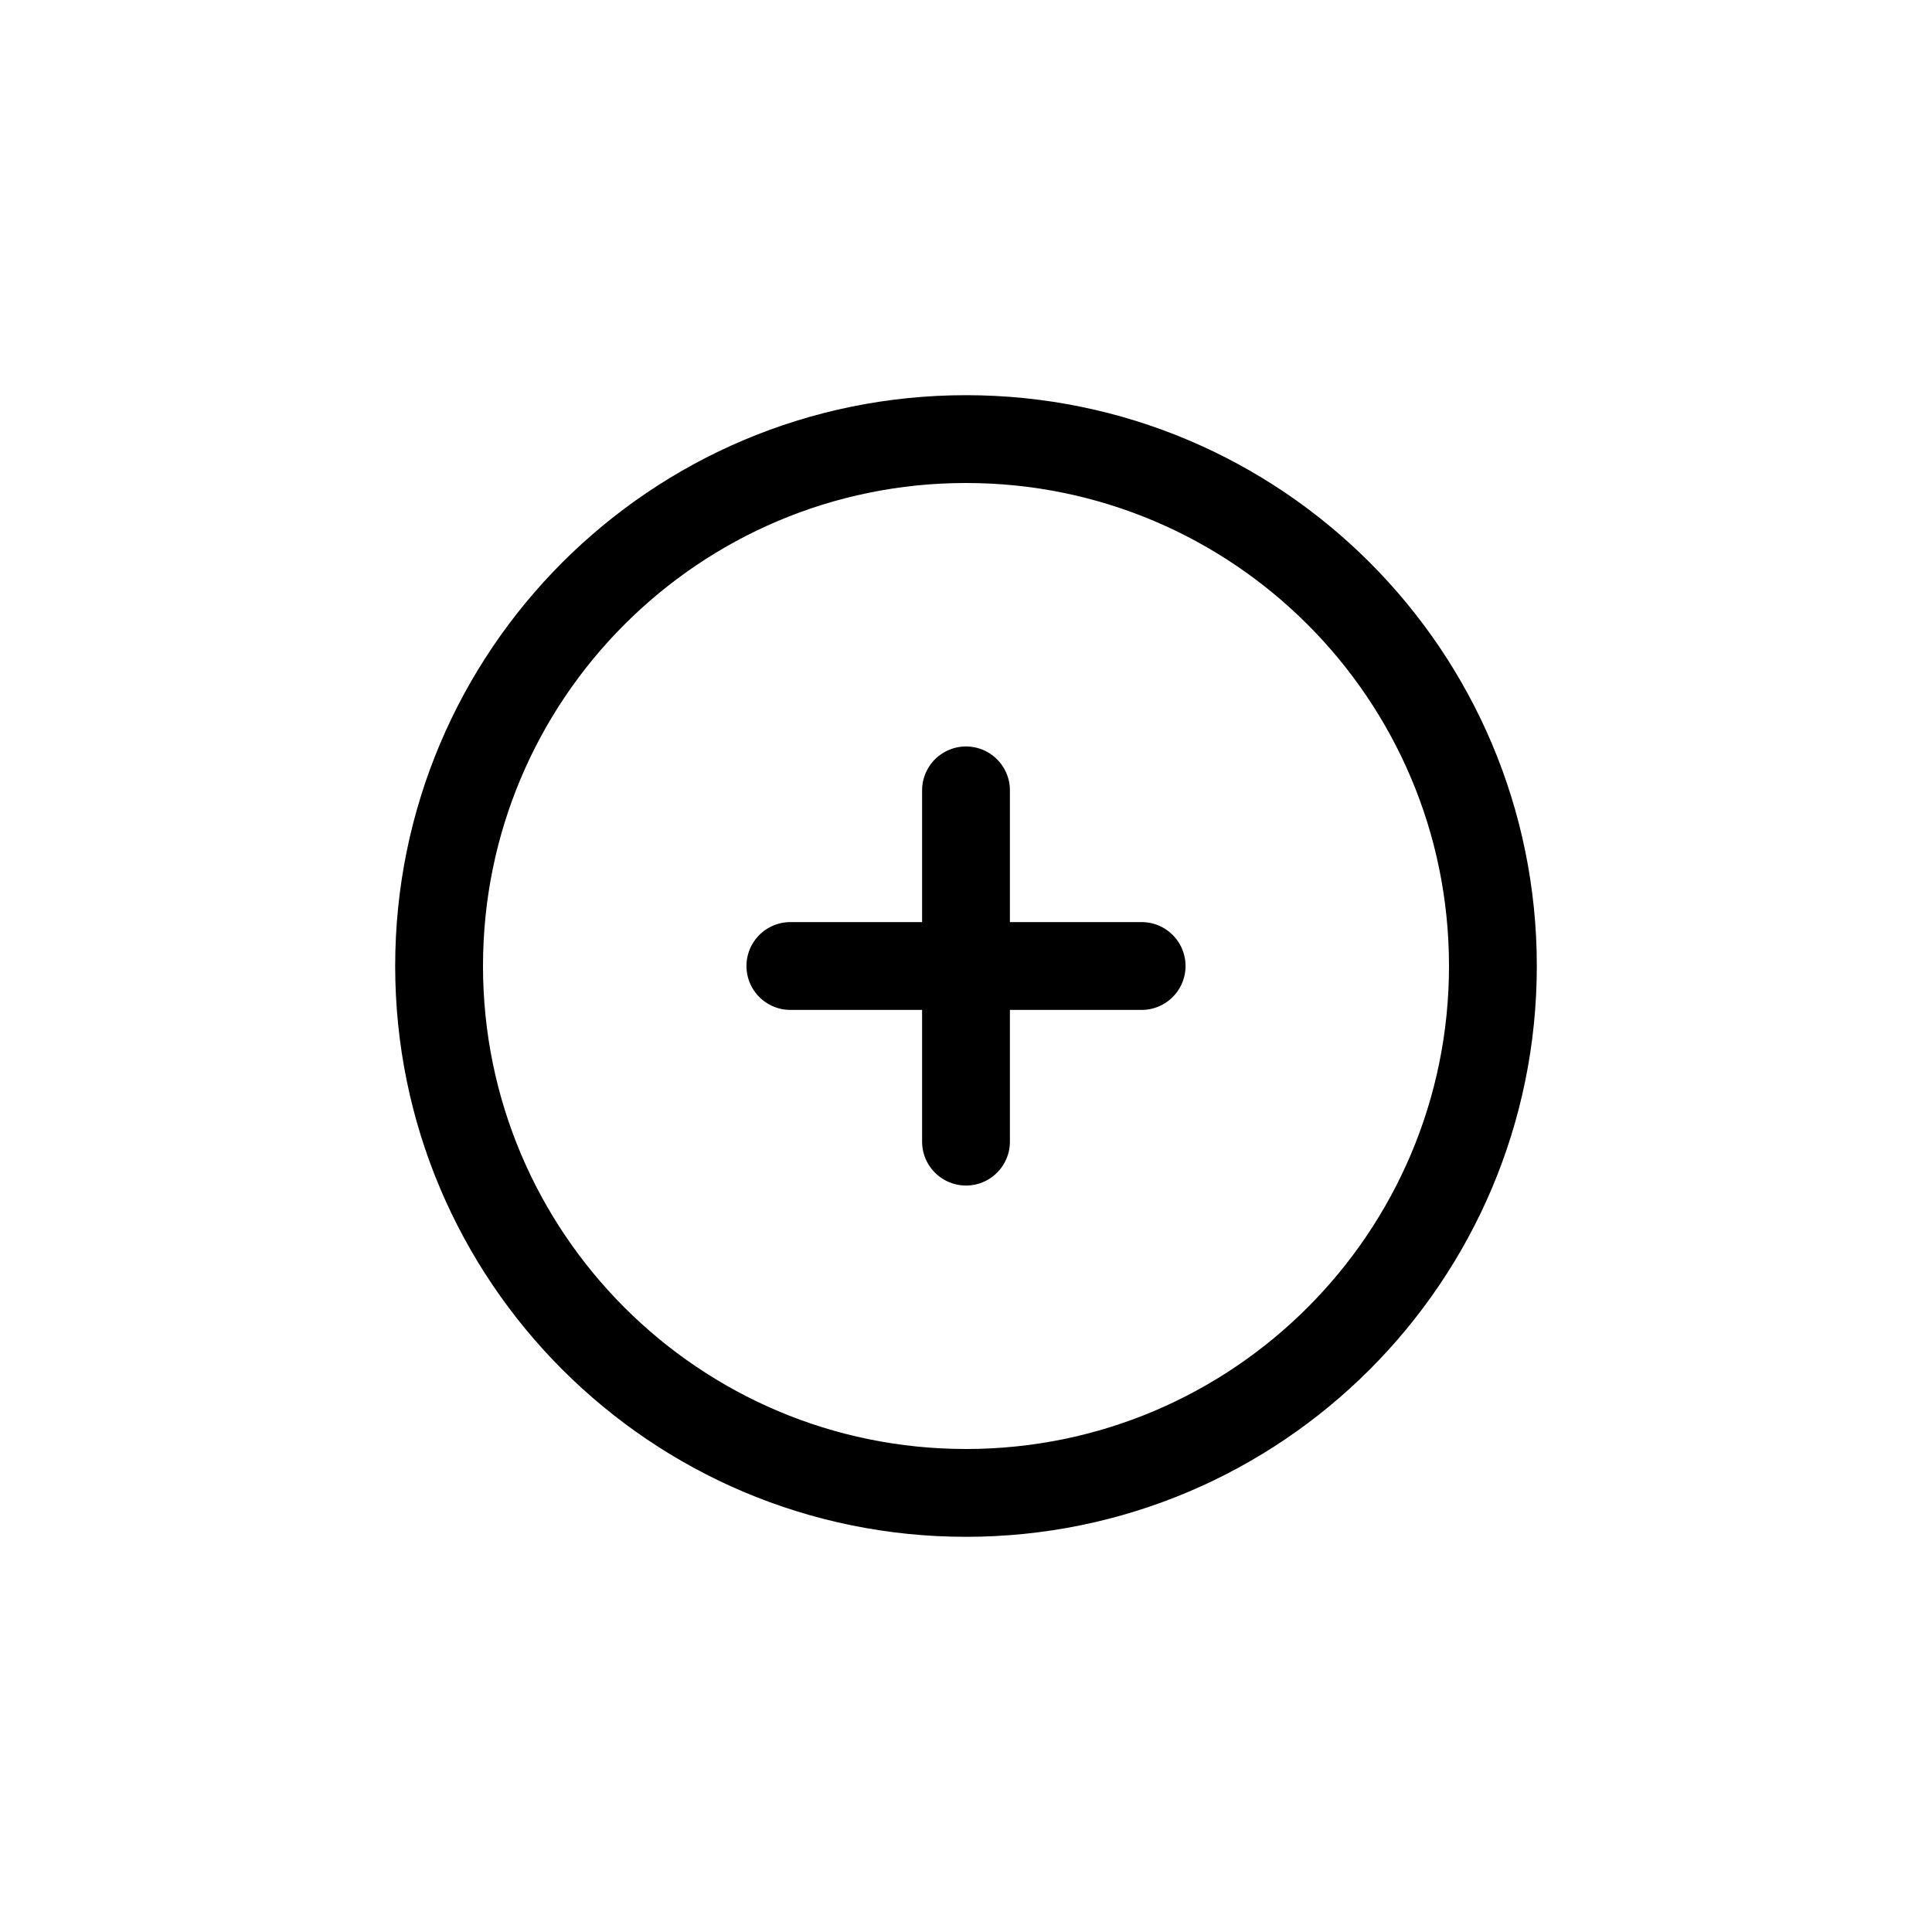 <svg width="44" height="44" viewBox="0 0 44 44" fill="none" xmlns="http://www.w3.org/2000/svg">
    <path d="M22 34C28.627 34 34 28.627 34 22C34 15.373 28.627 10 22 10C15.373 10 10 15.373 10 22C10 28.627 15.373 34 22 34Z" stroke="black" stroke-width="2" stroke-linecap="round" stroke-linejoin="round"/>
    <path d="M18 22H26" stroke="black" stroke-width="2" stroke-linecap="round" stroke-linejoin="round"/>
    <path d="M22 18V26" stroke="black" stroke-width="2" stroke-linecap="round" stroke-linejoin="round"/>
</svg>
